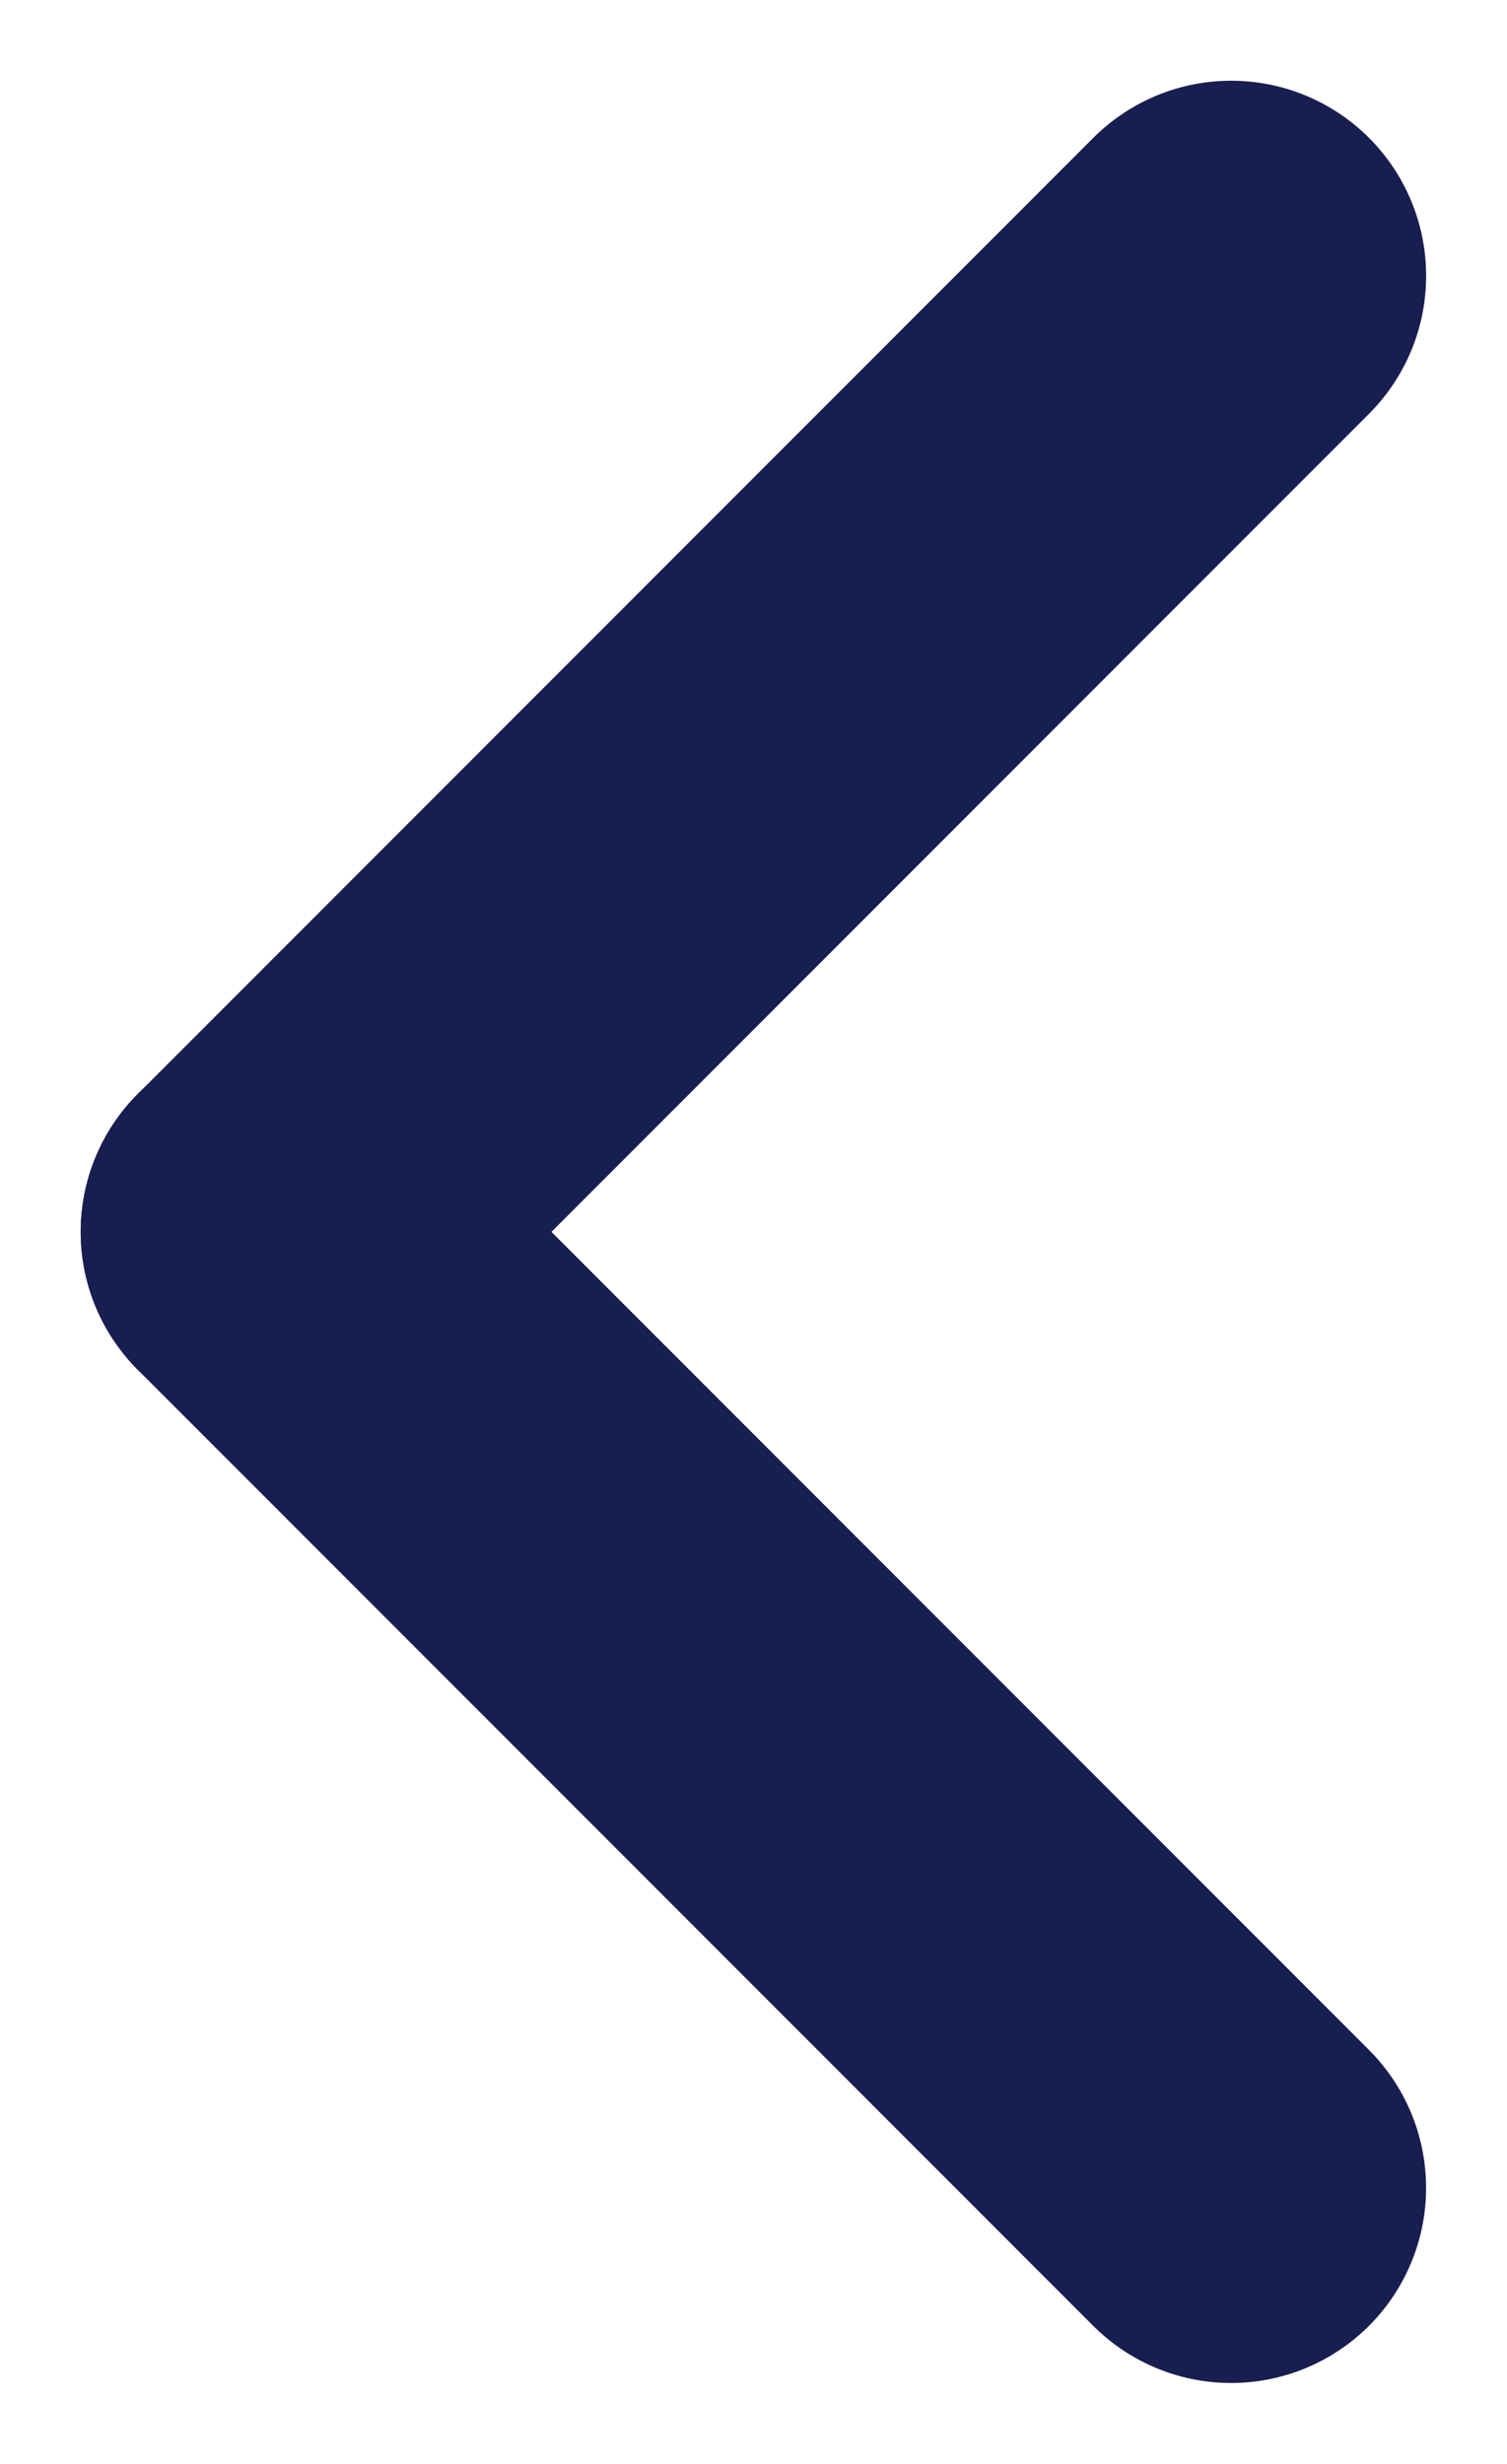 <svg xmlns="http://www.w3.org/2000/svg" width="7.729" height="12.629" viewBox="0 0 7.729 12.629">
  <g id="Group_6518" data-name="Group 6518" transform="translate(1.414 1.414)">
    <line id="Line_132" data-name="Line 132" x2="6.93" transform="translate(4.9 9.8) rotate(-135)" fill="none" stroke="#191e50" stroke-linecap="round" stroke-width="2"/>
    <line id="Line_133" data-name="Line 133" y1="6.93" transform="translate(0 4.9) rotate(-135)" fill="none" stroke="#191e50" stroke-linecap="round" stroke-width="2"/>
  </g>
</svg>
